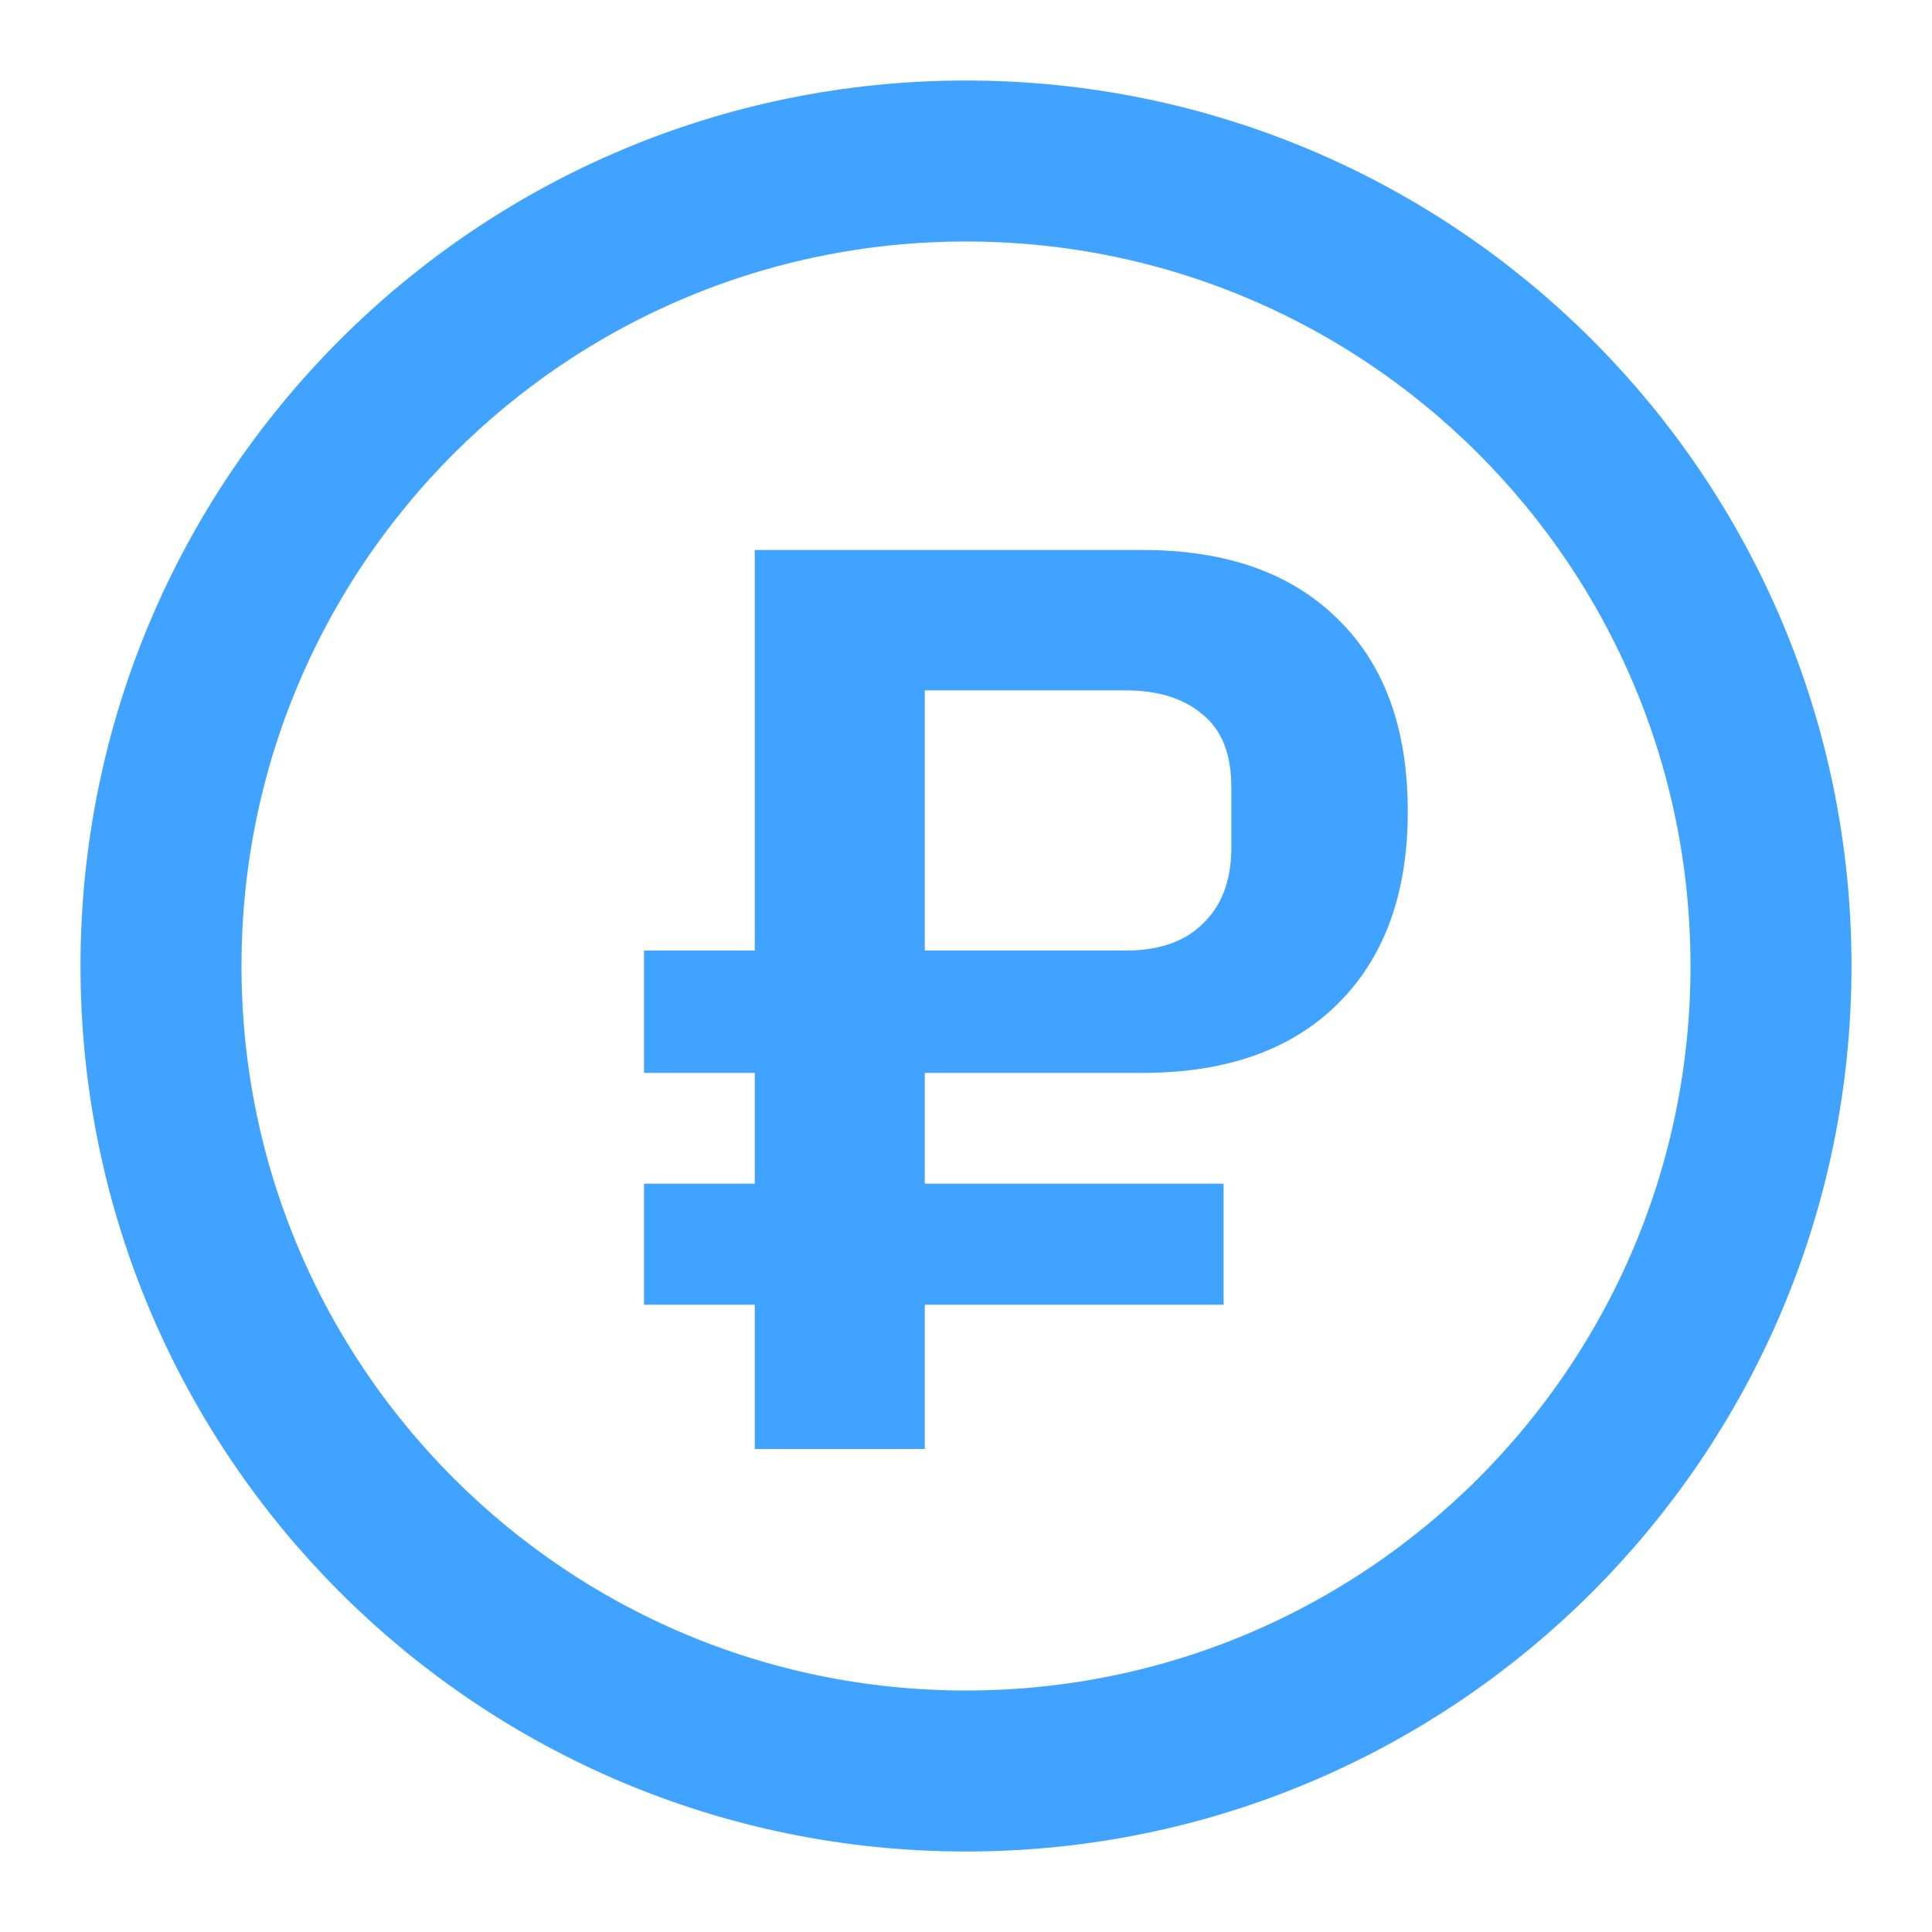 <svg width="24" height="24" viewBox="0 0 24 24" fill="none" xmlns="http://www.w3.org/2000/svg">
<path d="M12 22C17.523 22 22 17.523 22 12C22 6.477 17.523 2 12 2C6.477 2 2 6.477 2 12C2 17.523 6.477 22 12 22Z" stroke="#40A3FF" stroke-width="2" stroke-linejoin="round"/>
<path d="M11.488 16.208V18H9.376V16.208H8V14.704H9.376V13.328H8V11.808H9.376V6.832H14.192C15.227 6.832 16.032 7.115 16.608 7.68C17.195 8.245 17.488 9.045 17.488 10.08C17.488 11.104 17.195 11.904 16.608 12.48C16.032 13.045 15.227 13.328 14.192 13.328H11.488V14.704H15.2V16.208H11.488ZM11.488 11.808H13.984C14.4 11.808 14.72 11.696 14.944 11.472C15.179 11.248 15.296 10.933 15.296 10.528V9.776C15.296 9.371 15.179 9.072 14.944 8.88C14.709 8.677 14.389 8.576 13.984 8.576H11.488V11.808Z" fill="#40A3FF"/>
</svg>
